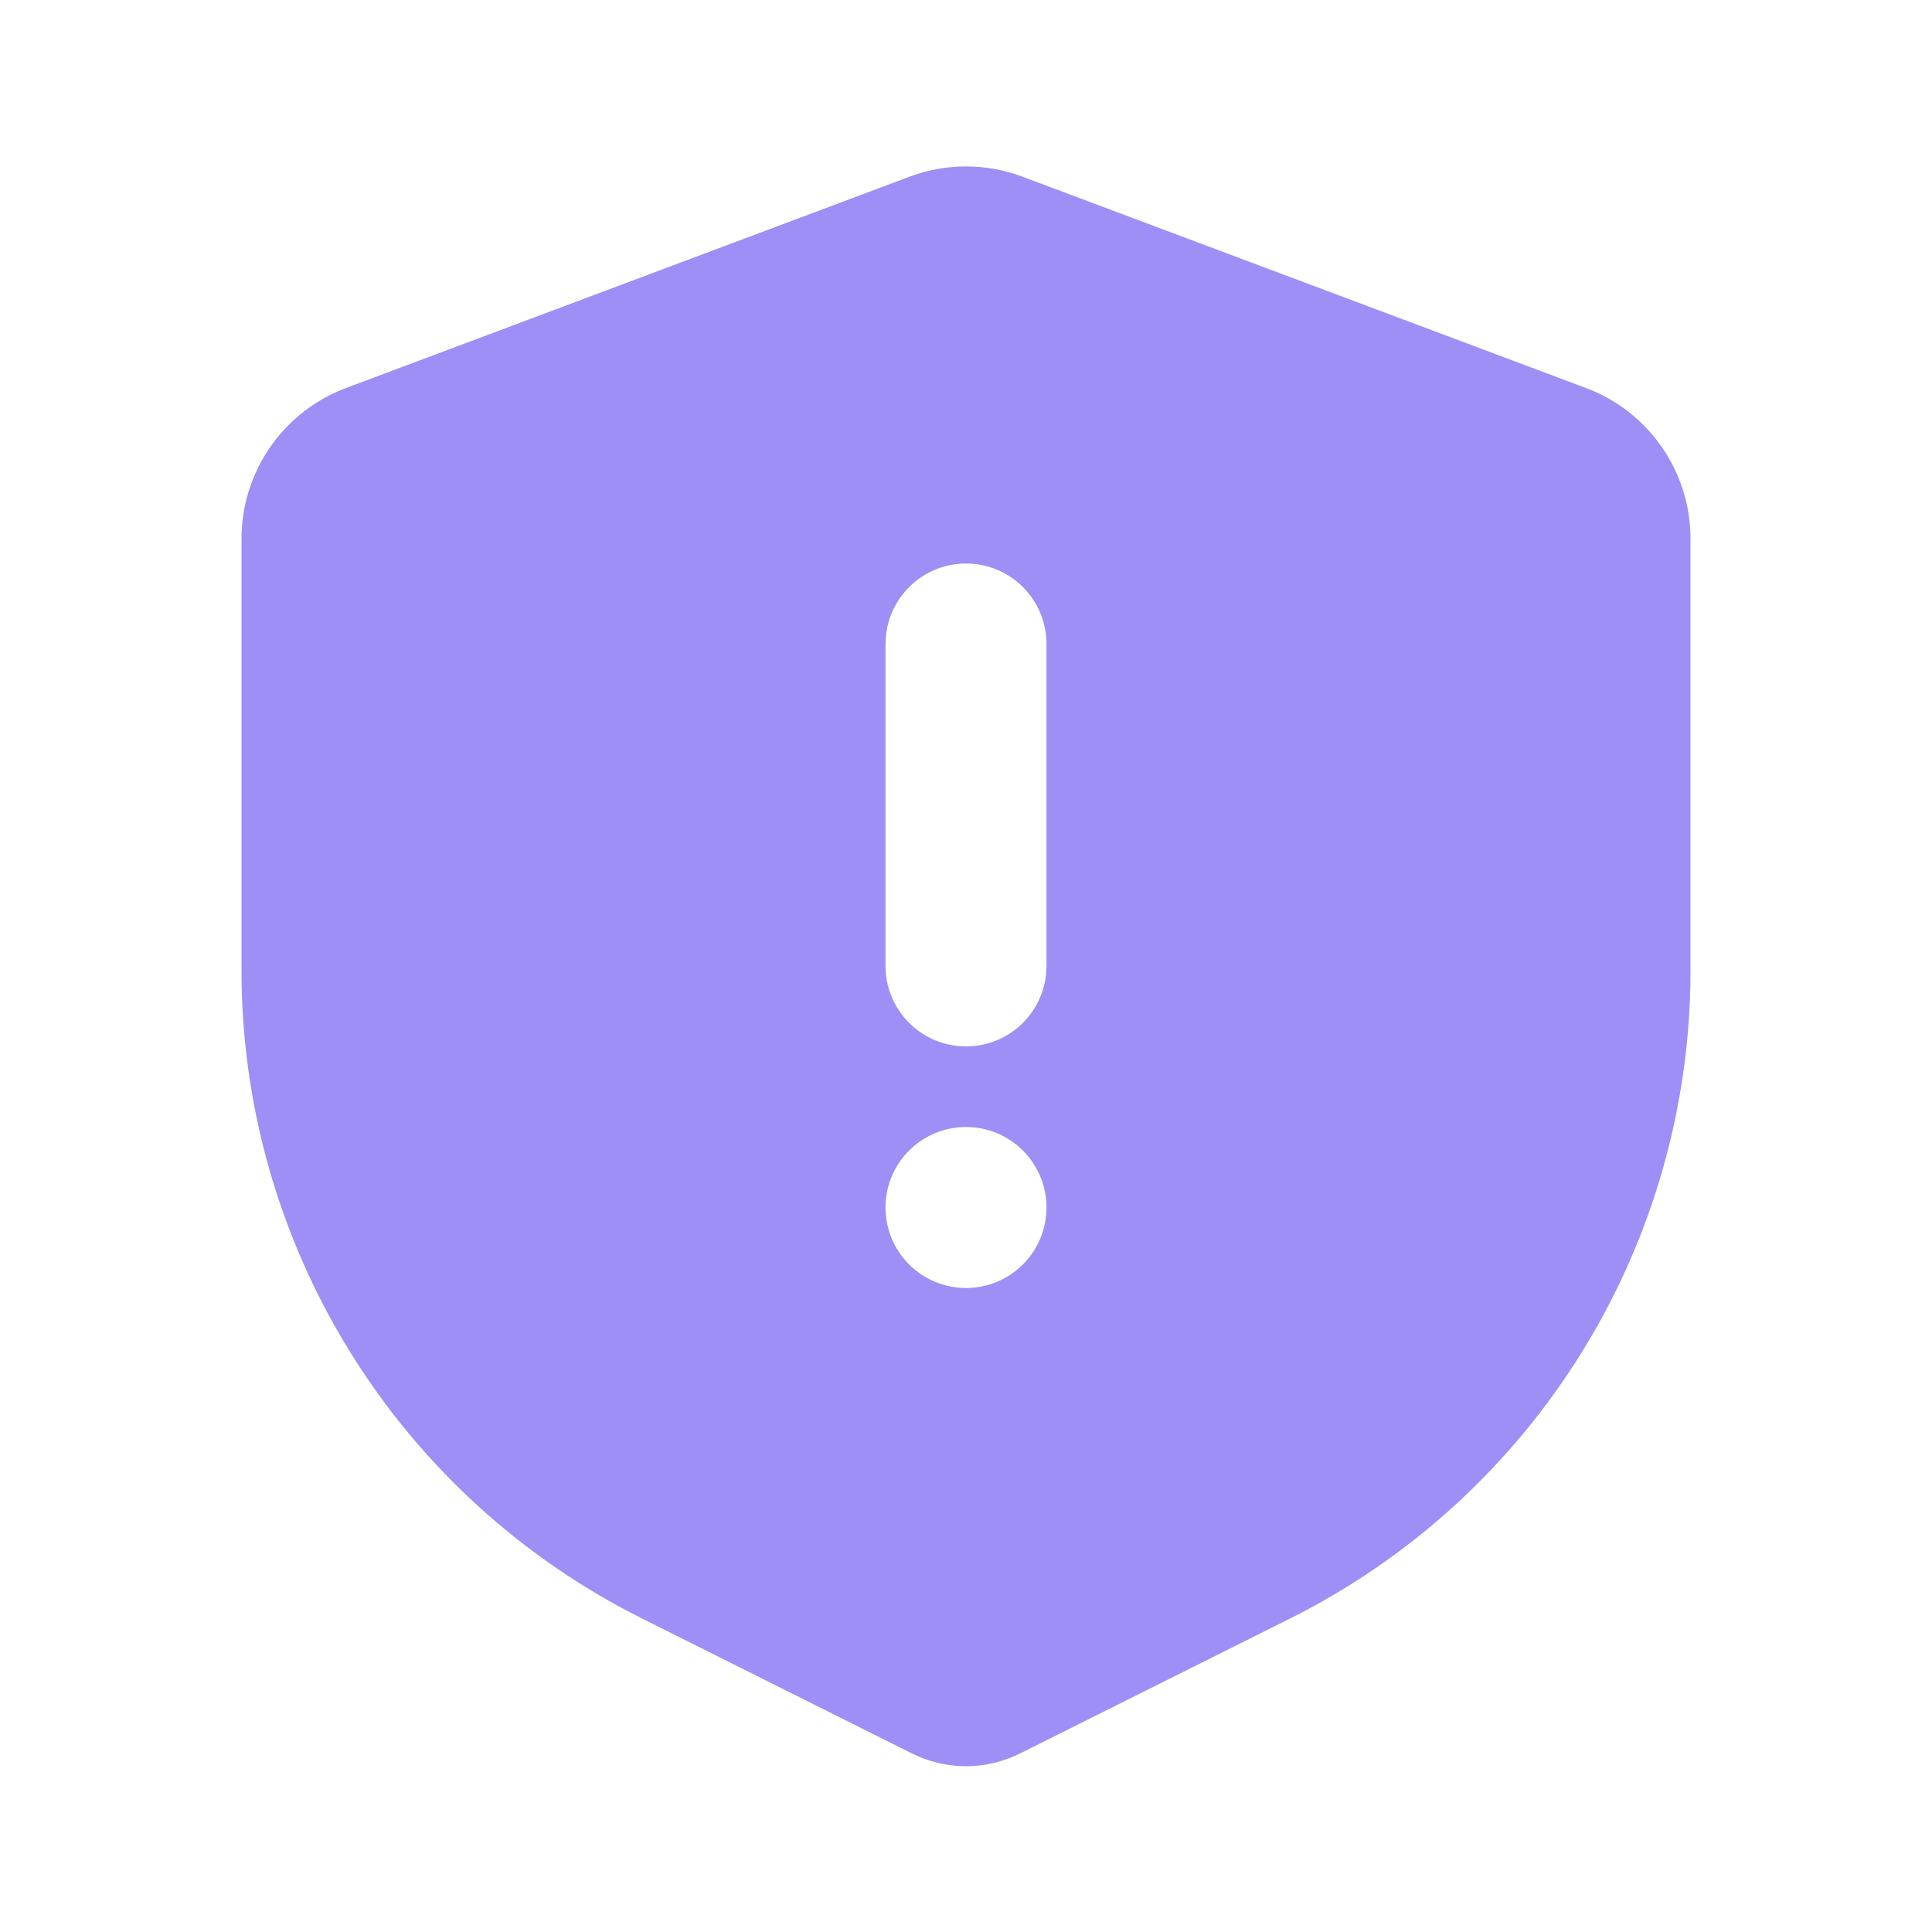 <svg width="24" height="24" viewBox="0 0 24 24" fill="none" xmlns="http://www.w3.org/2000/svg">
<g id="mingcute:safe-alert-fill" clip-path="url(#clip0_23_2043)">
<g id="Group">
<path id="Vector" fill-rule="evenodd" clip-rule="evenodd" d="M12.702 2.195L19.702 4.82C20.083 4.963 20.412 5.219 20.644 5.554C20.876 5.888 21 6.286 21 6.693V12.056C21 13.727 20.535 15.366 19.656 16.788C18.777 18.21 17.52 19.359 16.025 20.106L12.671 21.782C12.463 21.886 12.233 21.941 12 21.941C11.767 21.941 11.537 21.886 11.329 21.782L7.975 20.105C6.48 19.358 5.223 18.209 4.344 16.787C3.465 15.365 3 13.726 3 12.055V6.694C3 6.287 3.124 5.889 3.356 5.554C3.588 5.219 3.917 4.963 4.298 4.82L11.298 2.195C11.751 2.025 12.249 2.025 12.702 2.195ZM12 14C11.735 14 11.48 14.105 11.293 14.293C11.105 14.48 11 14.735 11 15C11 15.265 11.105 15.52 11.293 15.707C11.48 15.895 11.735 16 12 16C12.265 16 12.52 15.895 12.707 15.707C12.895 15.52 13 15.265 13 15C13 14.735 12.895 14.48 12.707 14.293C12.52 14.105 12.265 14 12 14ZM12 7C11.755 7 11.519 7.09 11.336 7.253C11.153 7.416 11.036 7.64 11.007 7.883L11 8V12C11 12.255 11.098 12.5 11.273 12.685C11.448 12.871 11.687 12.982 11.941 12.997C12.196 13.012 12.446 12.929 12.642 12.766C12.837 12.602 12.963 12.37 12.993 12.117L13 12V8C13 7.735 12.895 7.481 12.707 7.293C12.52 7.105 12.265 7 12 7Z" fill="#9D8FF5"/>
</g>
</g>
<defs>
<clipPath id="clip0_23_2043">
<rect width="24" height="24" fill="white"/>
</clipPath>
</defs>
</svg>
